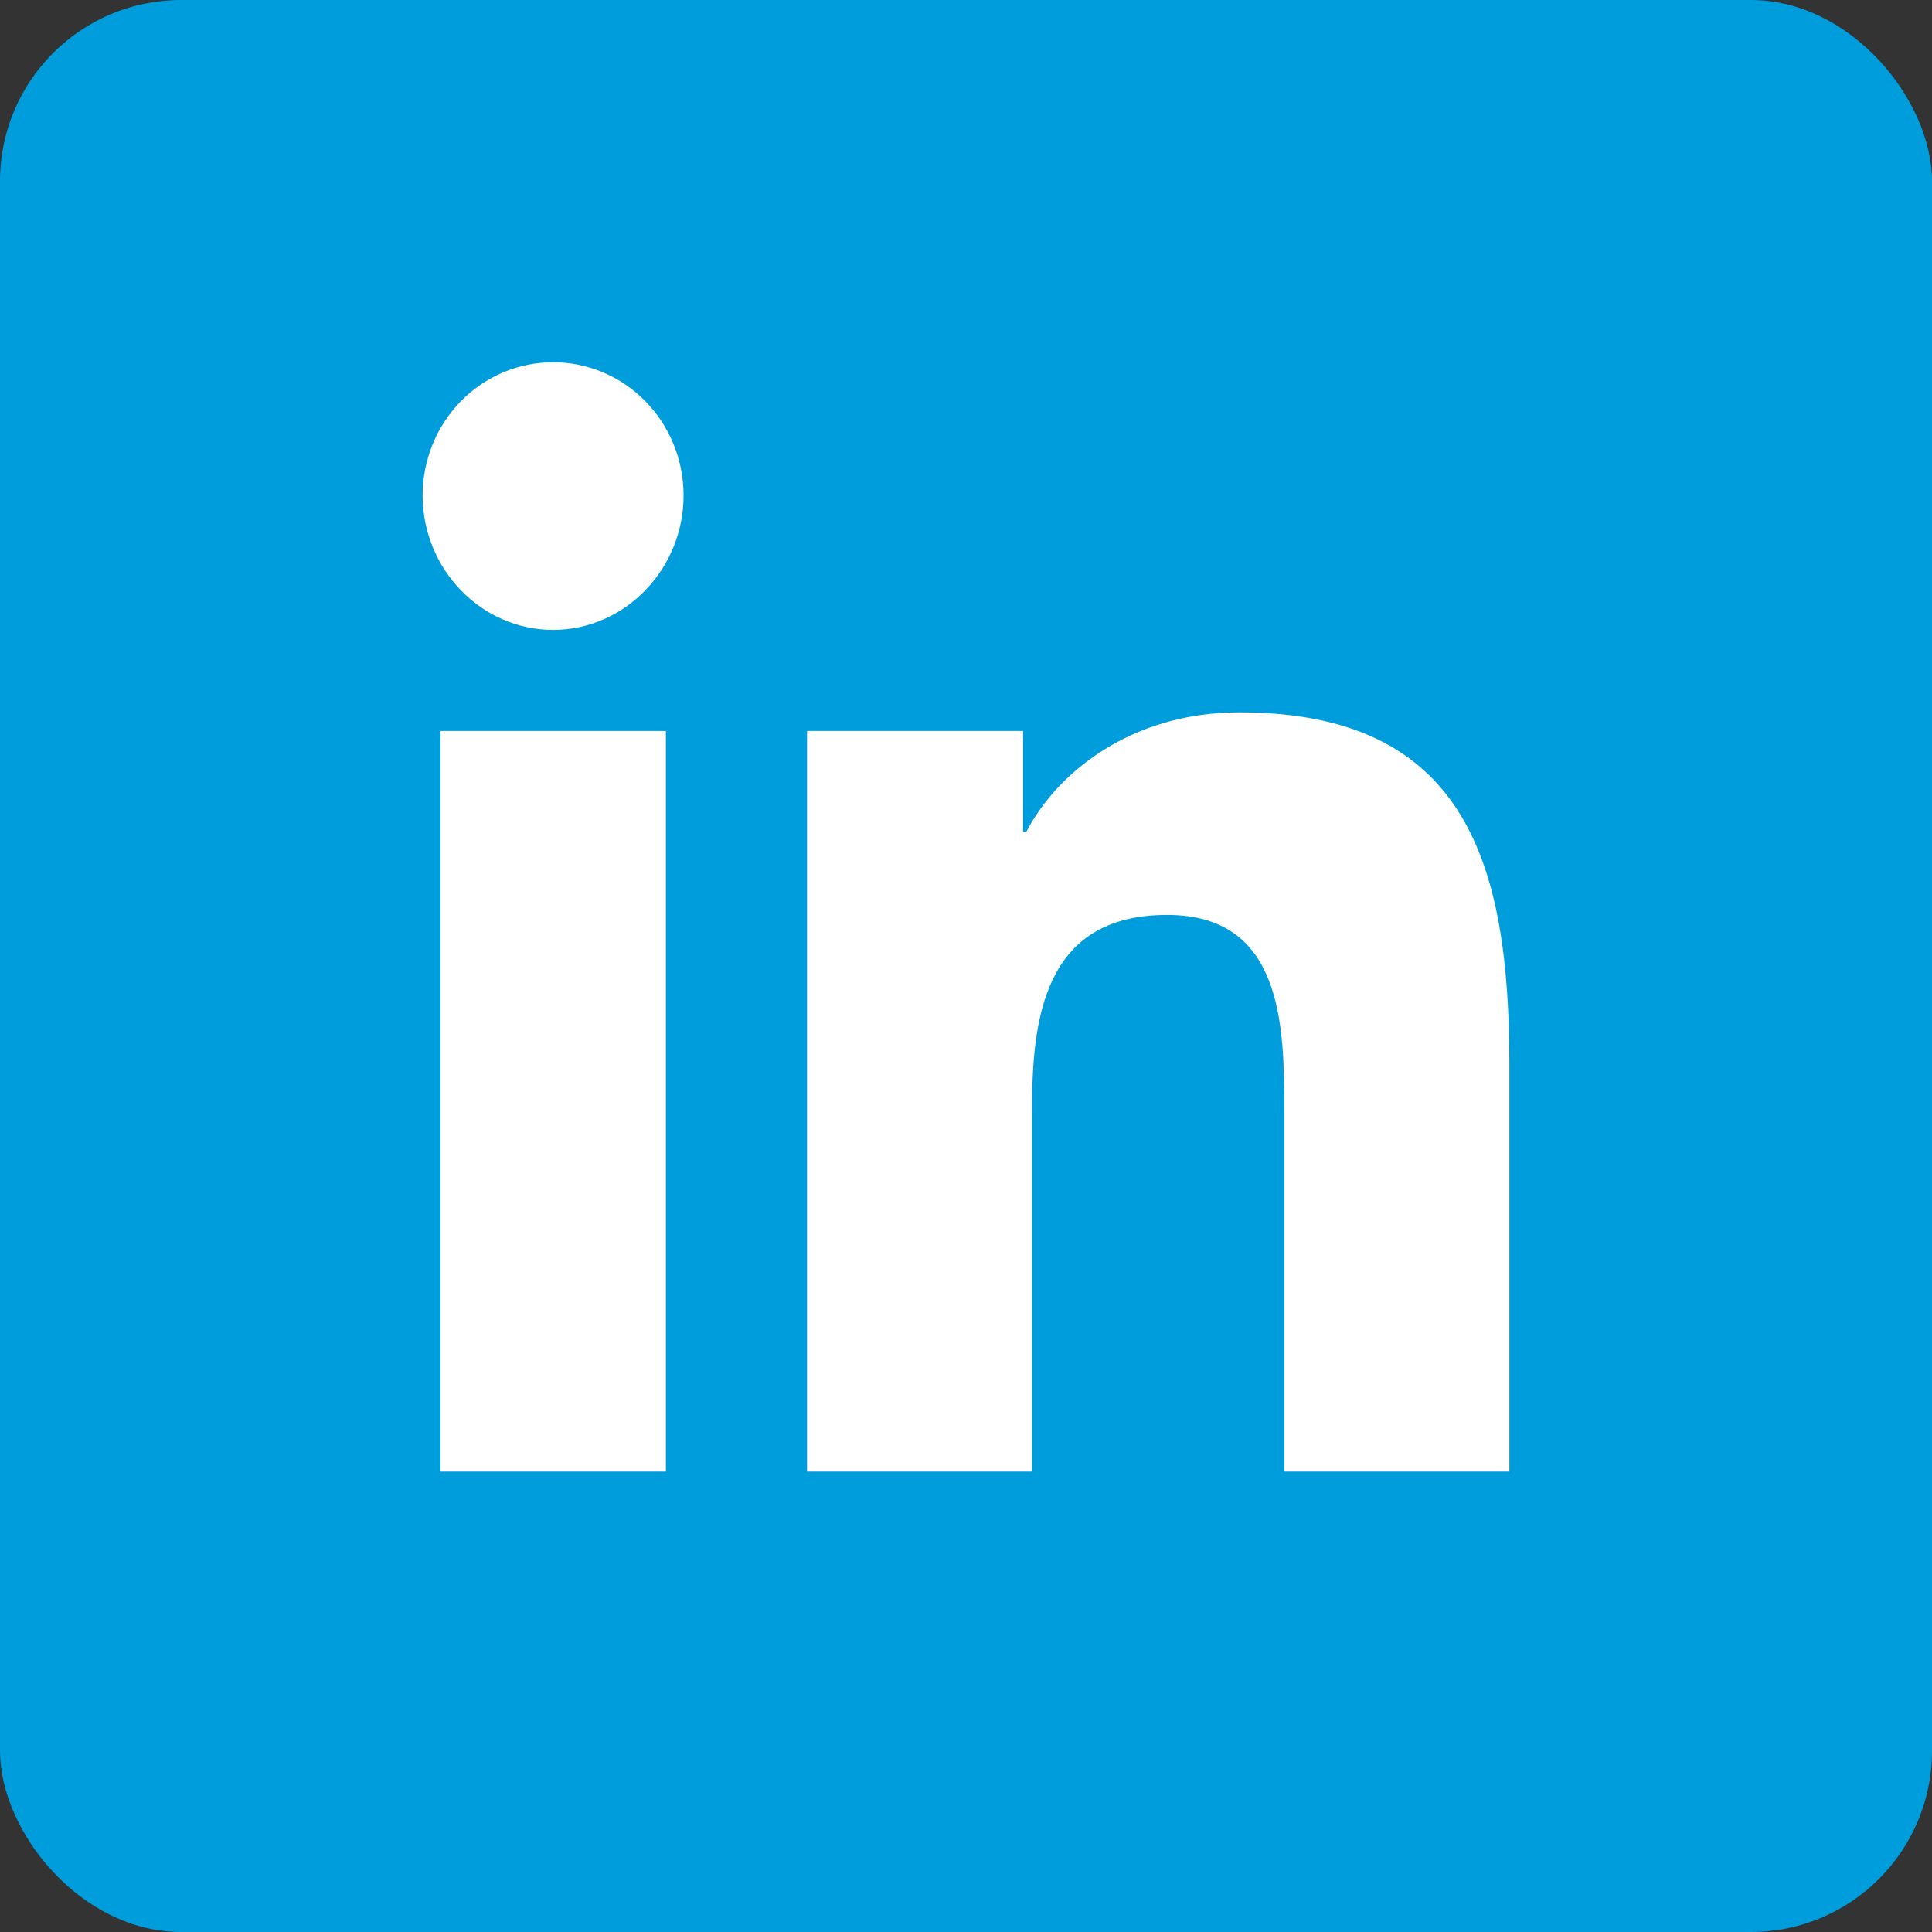 <svg width="32" height="32" viewBox="0 0 32 32" fill="none" xmlns="http://www.w3.org/2000/svg">
<rect x="0" y="0" width="32" height="32" fill="#333333" stroke="none"/>
<rect width="32" height="32" rx="3" fill="#009DDD"/>
<path d="M11.029 24.375H7.297V12.107H11.029V24.375ZM9.161 10.433C7.968 10.433 7 9.424 7 8.206C7 7.621 7.228 7.06 7.633 6.646C8.038 6.232 8.588 6 9.161 6C9.734 6 10.284 6.232 10.689 6.646C11.095 7.06 11.322 7.621 11.322 8.206C11.322 9.424 10.354 10.433 9.161 10.433ZM24.996 24.375H21.272V18.403C21.272 16.98 21.244 15.154 19.332 15.154C17.392 15.154 17.095 16.701 17.095 18.3V24.375H13.367V12.107H16.946V13.78H16.998C17.496 12.816 18.713 11.799 20.529 11.799C24.306 11.799 25 14.338 25 17.636V24.375H24.996Z" fill="white"/>
</svg>
